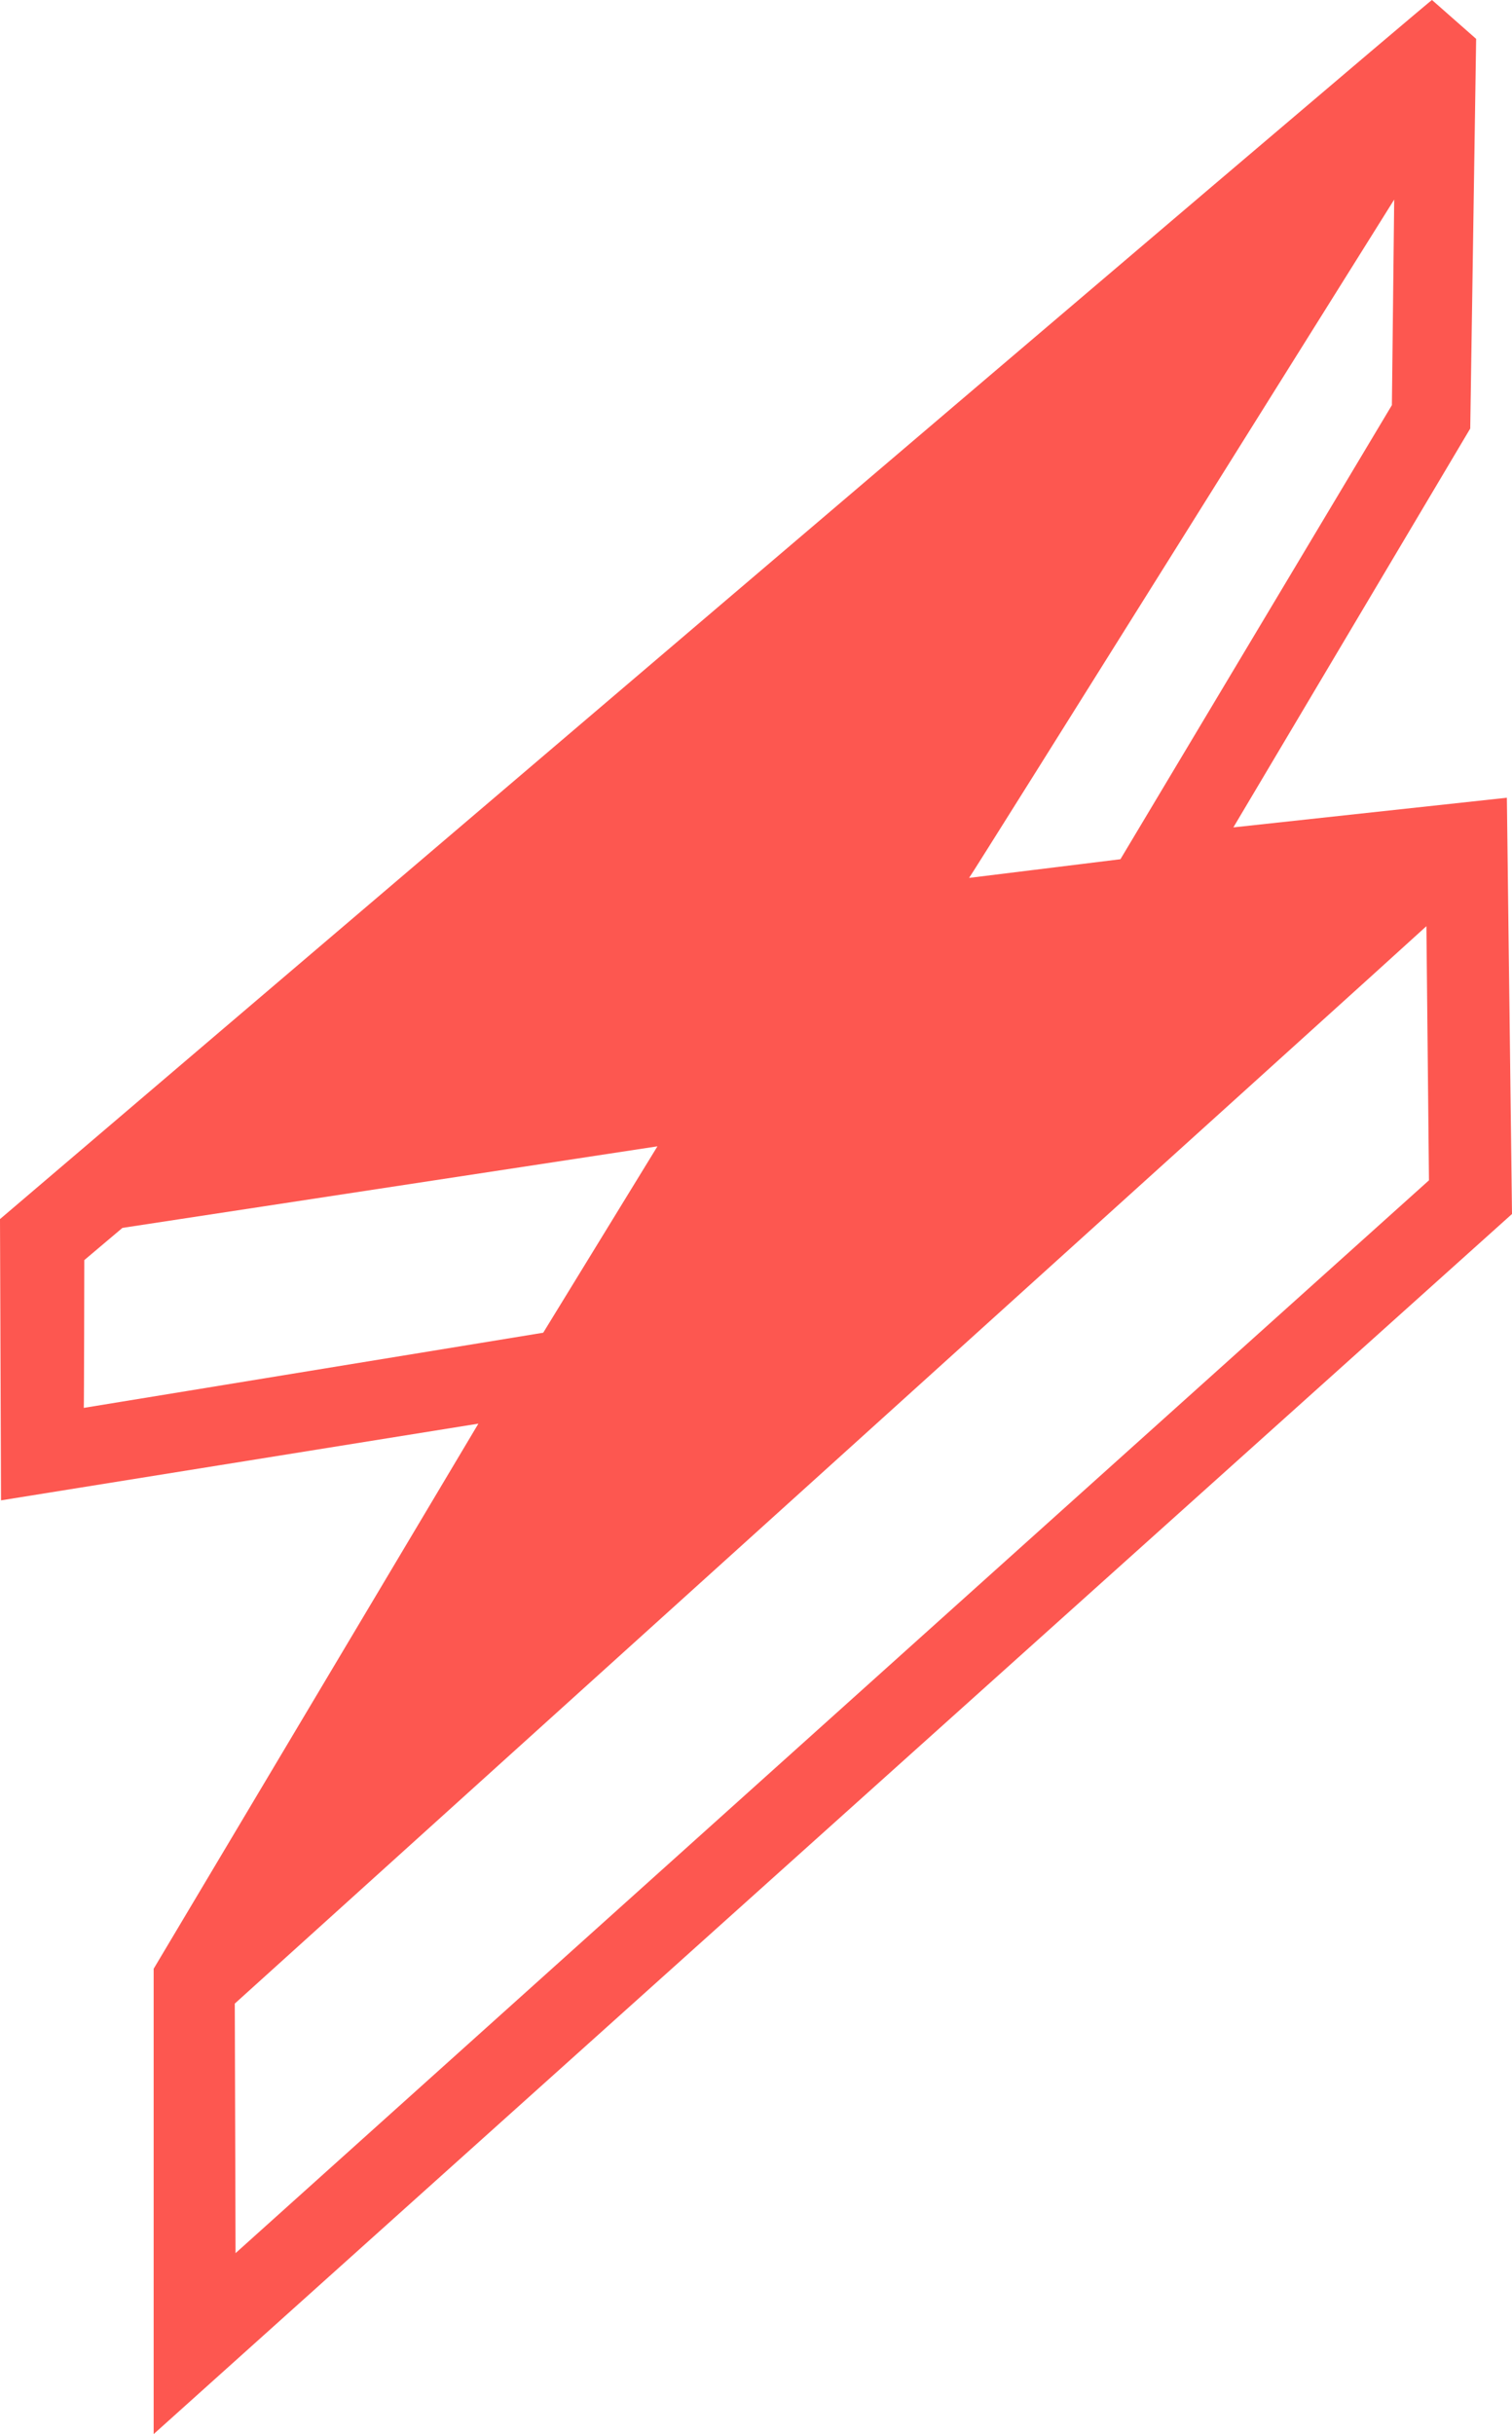 <svg width="269" height="433" viewBox="0 0 269 433" fill="none" xmlns="http://www.w3.org/2000/svg">
<path d="M254.767 0L262.62 6.914L261.57 76.232L219.428 147.185L268.087 141.908L269 215.956L27.337 433V350.222L85.109 253.251L0.181 266.897L0 216.864C0 216.864 254.767 -0.363 254.767 0ZM253.773 164.756C253.811 164.831 41.769 356.419 41.769 356.419L41.906 400.811L254.228 209.965L253.773 164.756ZM116.966 203.919L21.785 218.427L14.997 224.159C14.997 224.159 14.953 250.447 14.906 250.447L96.645 237.077L116.966 203.919ZM248.043 35.499C248.043 35.499 172.501 156.259 172.411 156.168L199.337 152.847L247.632 72.069L248.043 35.499Z" fill="#FD5750"/>
</svg>
